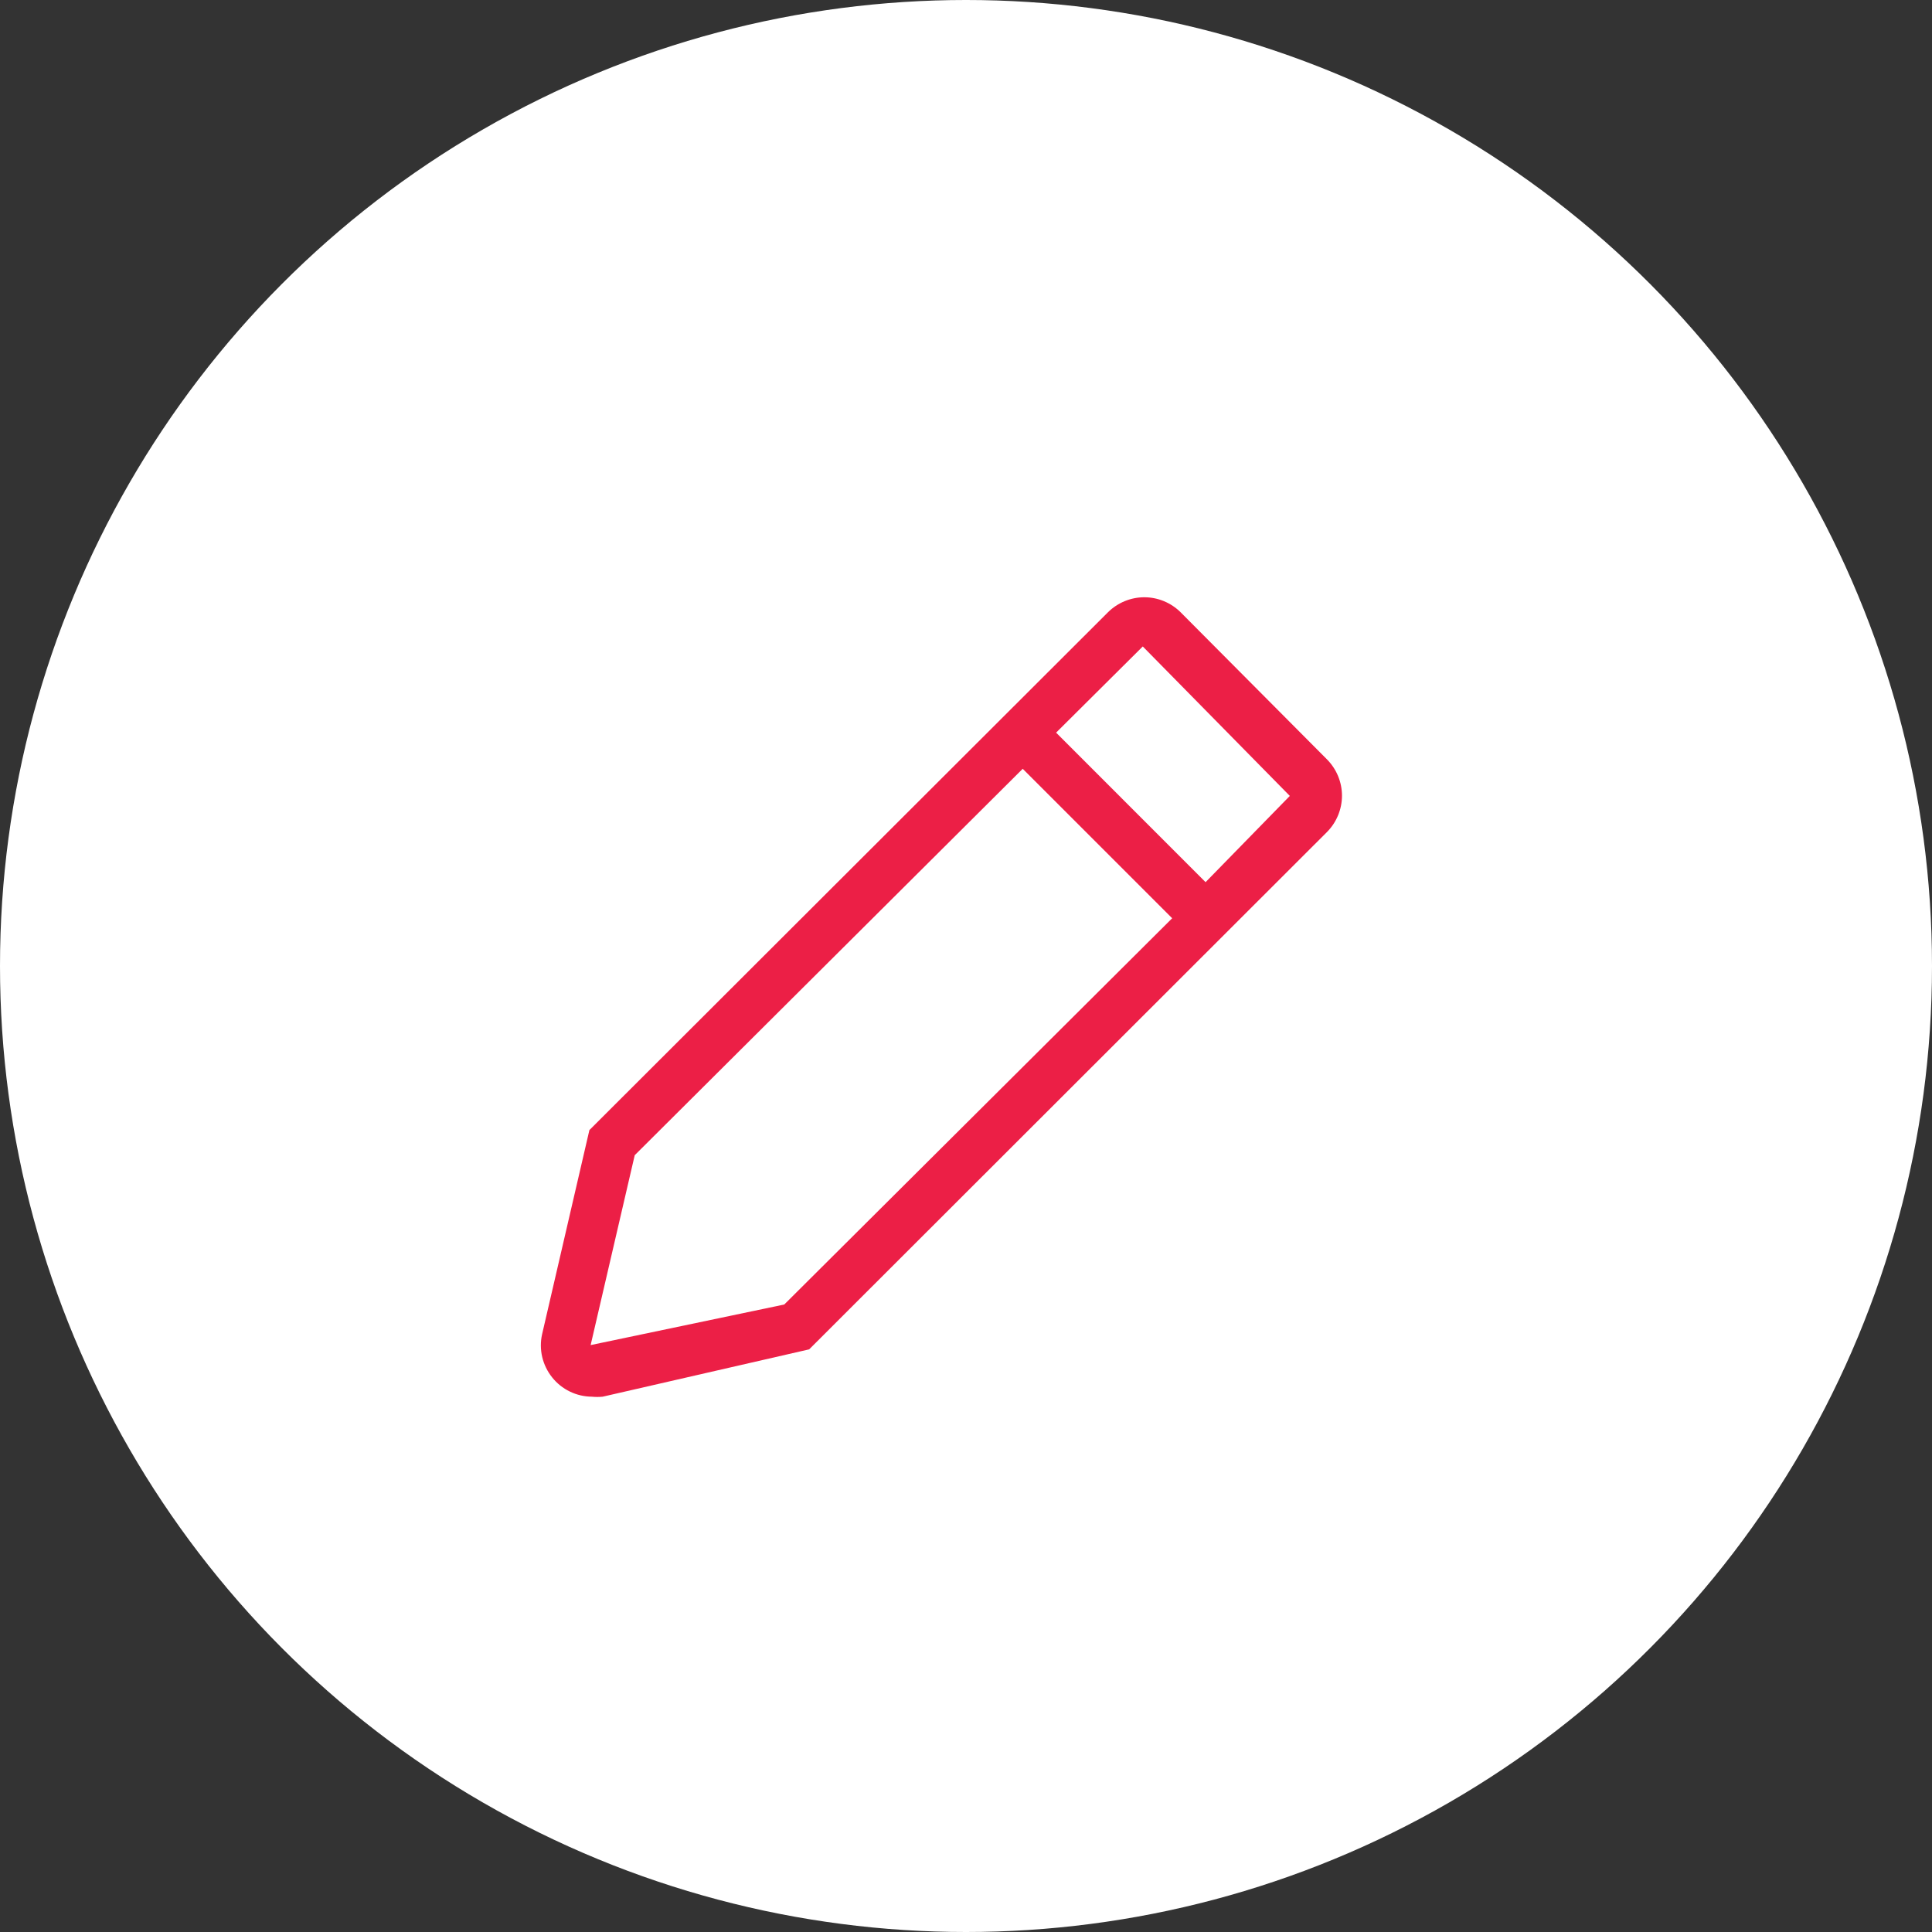 <svg fill="none" height="28" viewBox="0 0 28 28" width="28" xmlns="http://www.w3.org/2000/svg">
  <rect x="0" y="0" width="28" height="28" fill="#333333" stroke="none"/>
  <circle cx="14" cy="14" fill="white" r="14"/>
  <path
    d="M19.231 11.005L17.111 8.874C16.971 8.735 16.782 8.656 16.584 8.656C16.387 8.656 16.197 8.735 16.057 8.874L8.542 16.378L7.856 19.339C7.832 19.447 7.833 19.559 7.858 19.667C7.884 19.775 7.933 19.876 8.002 19.962C8.071 20.049 8.159 20.119 8.258 20.167C8.358 20.216 8.467 20.241 8.578 20.242C8.63 20.247 8.682 20.247 8.734 20.242L11.727 19.556L19.231 12.059C19.37 11.919 19.449 11.729 19.449 11.532C19.449 11.334 19.37 11.145 19.231 11.005ZM11.366 18.906L8.56 19.494L9.199 16.742L14.822 11.142L16.988 13.308L11.366 18.906ZM17.472 12.785L15.306 10.618L16.562 9.369L18.693 11.535L17.472 12.785Z"
    fill="#EC1F46"/>
</svg>
